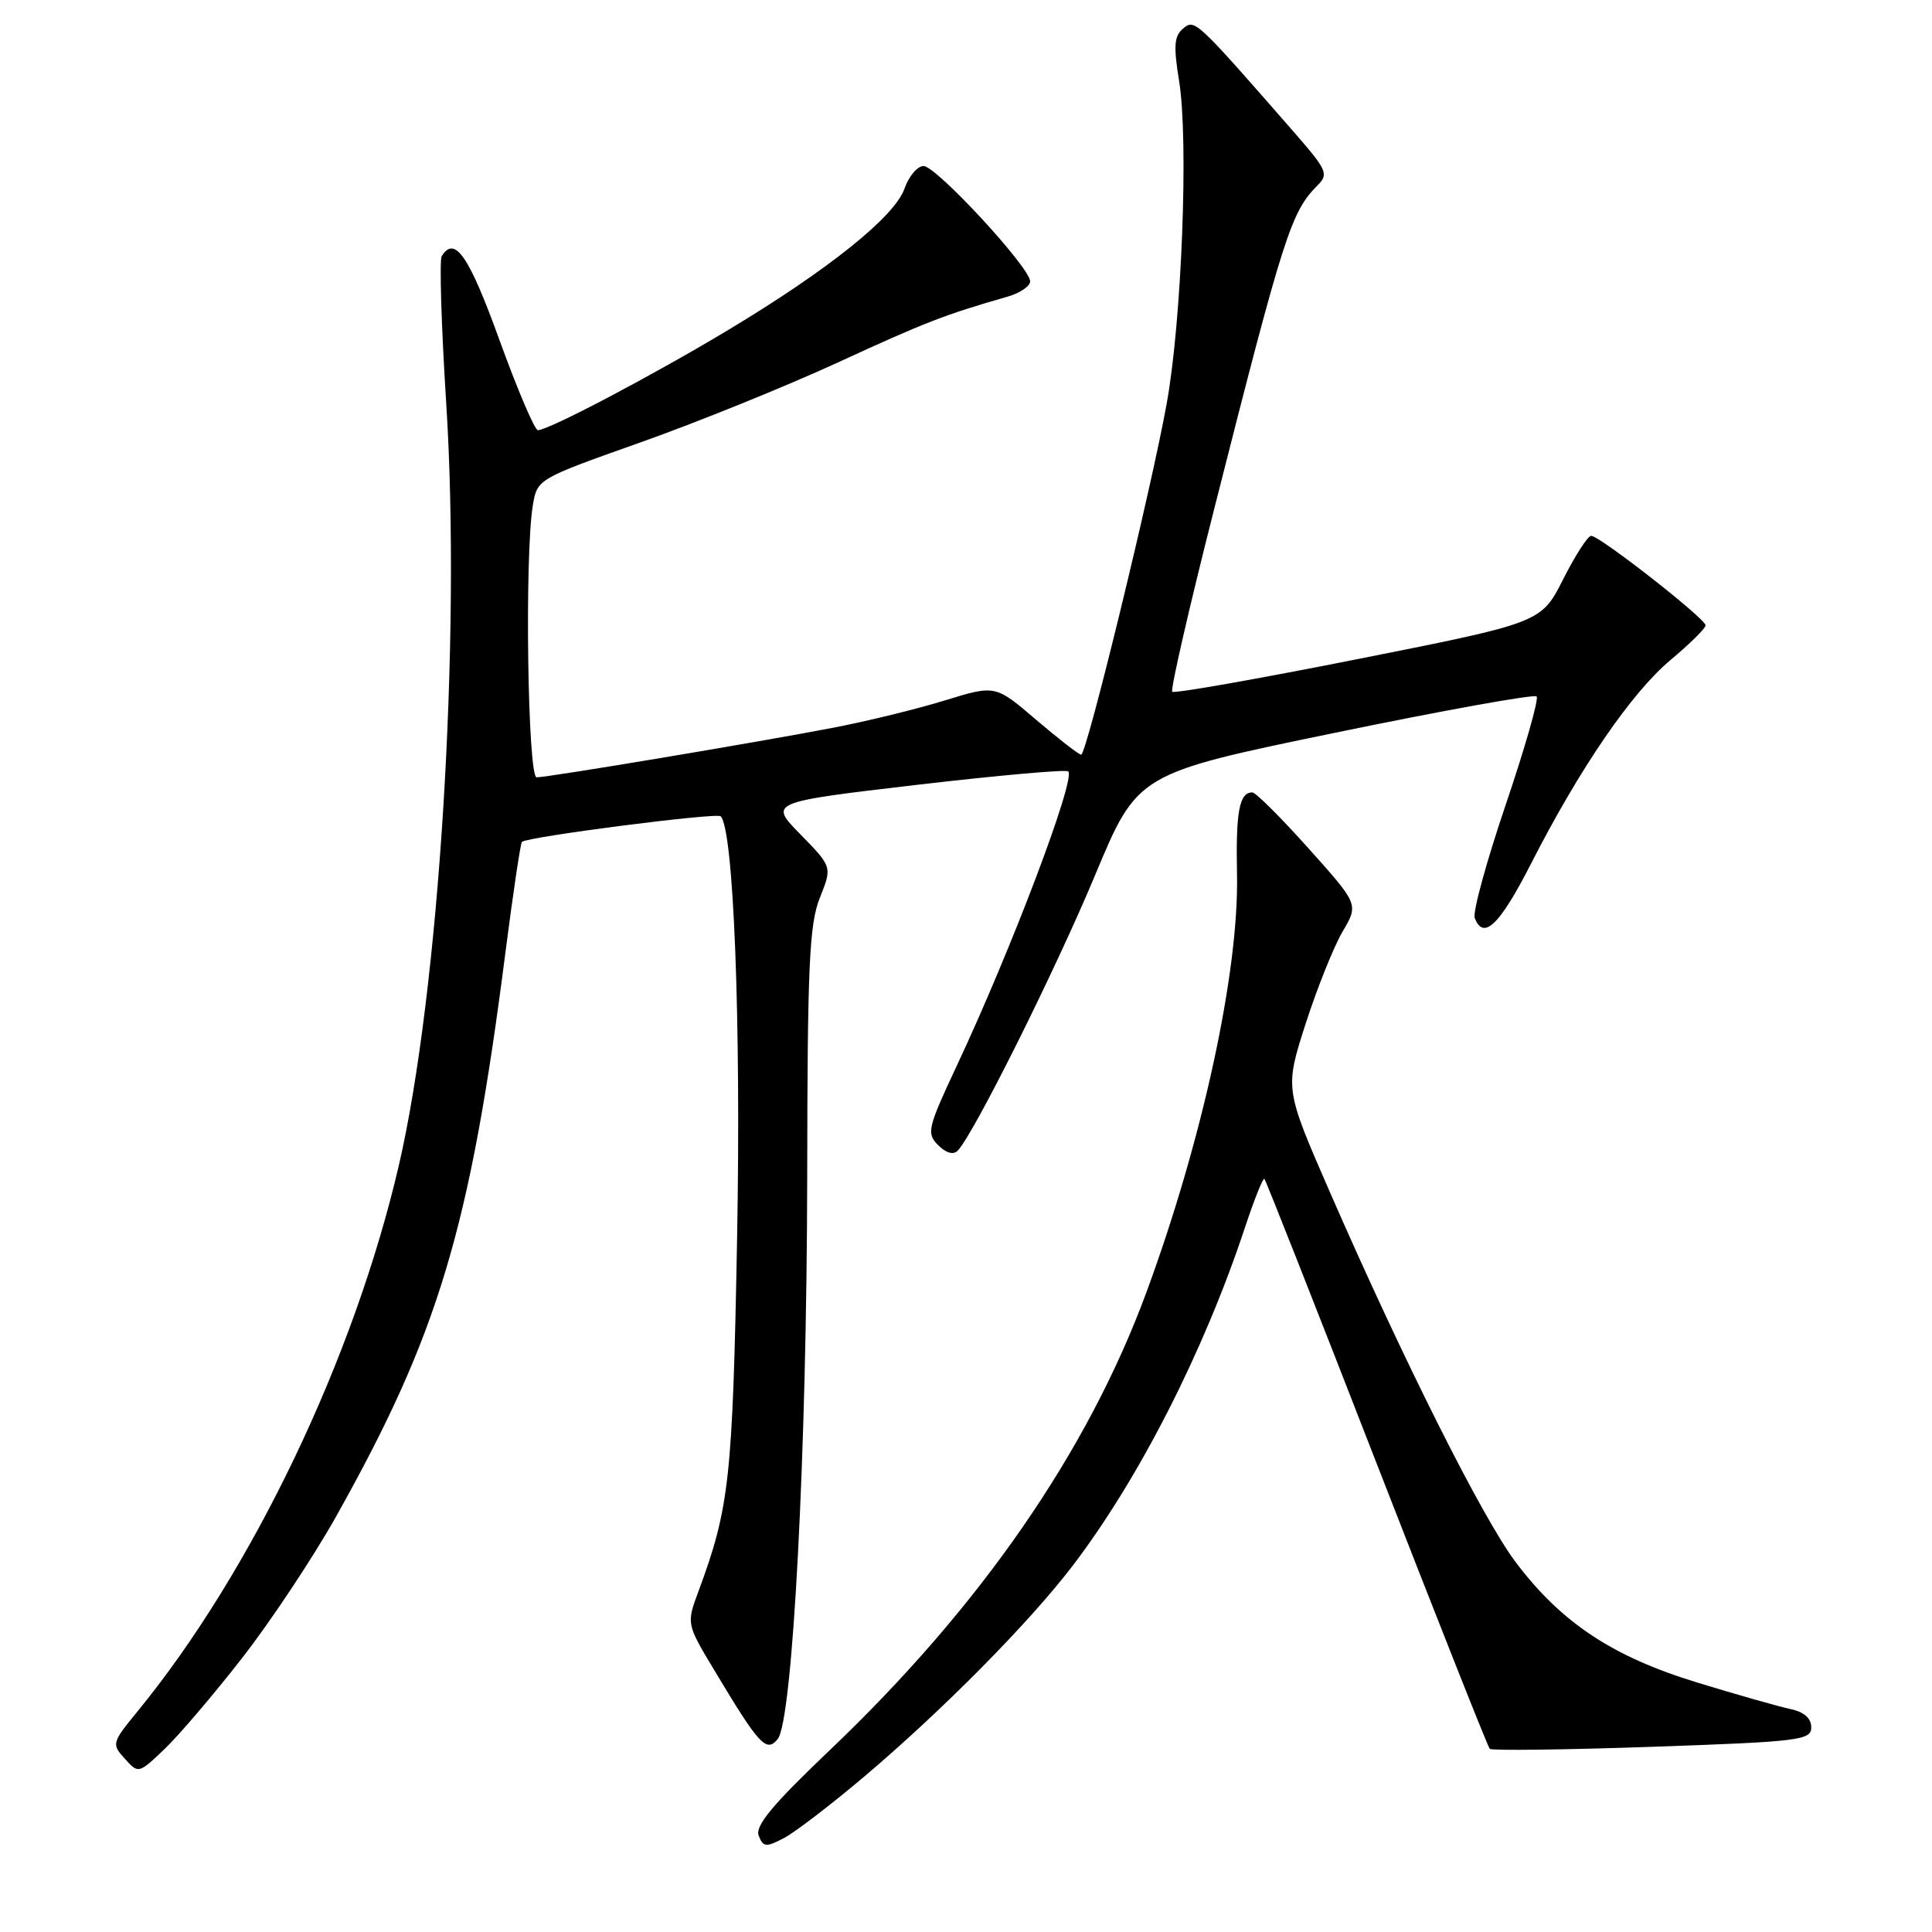 <?xml version="1.0" encoding="UTF-8" standalone="no"?>
<!DOCTYPE svg PUBLIC "-//W3C//DTD SVG 1.1//EN" "http://www.w3.org/Graphics/SVG/1.1/DTD/svg11.dtd" >
<svg xmlns="http://www.w3.org/2000/svg" xmlns:xlink="http://www.w3.org/1999/xlink" version="1.1" viewBox="0 0 256 256">
 <g >
 <path fill="currentColor"
d=" M 114.50 235.42 C 124.93 226.59 136.37 215.01 142.11 207.50 C 150.90 195.99 159.52 179.08 164.95 162.69 C 166.19 158.94 167.36 156.02 167.54 156.21 C 167.73 156.39 174.42 173.36 182.41 193.91 C 190.41 214.46 197.15 231.48 197.40 231.73 C 197.65 231.98 207.33 231.86 218.93 231.46 C 238.48 230.78 240.00 230.59 240.00 228.88 C 240.00 227.68 239.05 226.84 237.25 226.46 C 235.74 226.14 230.20 224.57 224.94 222.96 C 213.69 219.53 206.89 215.03 200.84 207.00 C 196.44 201.16 185.99 180.34 176.18 157.88 C 170.24 144.26 170.24 144.26 173.00 135.66 C 174.53 130.92 176.73 125.43 177.90 123.44 C 180.03 119.83 180.03 119.83 173.39 112.42 C 169.74 108.34 166.39 105.00 165.94 105.00 C 164.21 105.00 163.74 107.54 163.91 115.87 C 164.17 128.78 159.36 150.97 151.93 171.17 C 144.14 192.34 129.91 212.92 109.85 232.00 C 102.36 239.13 100.04 241.93 100.53 243.23 C 101.12 244.76 101.49 244.80 103.85 243.57 C 105.31 242.81 110.10 239.14 114.50 235.42 Z  M 32.11 219.66 C 35.90 214.79 41.46 206.41 44.48 201.04 C 58.09 176.79 62.26 162.92 66.96 126.30 C 67.98 118.35 68.97 111.72 69.16 111.55 C 69.92 110.87 94.98 107.65 95.49 108.16 C 97.21 109.88 98.20 135.33 97.67 164.00 C 97.08 195.94 96.66 199.76 92.56 210.83 C 90.95 215.16 90.95 215.16 94.66 221.33 C 100.60 231.25 101.54 232.26 103.04 230.45 C 105.04 228.04 106.91 192.48 106.96 155.77 C 106.99 127.86 107.24 122.44 108.64 118.95 C 110.27 114.86 110.27 114.86 106.08 110.58 C 101.88 106.30 101.88 106.30 121.46 104.00 C 132.23 102.74 141.27 101.94 141.55 102.21 C 142.56 103.23 134.02 125.79 126.75 141.28 C 122.90 149.50 122.75 150.17 124.31 151.74 C 125.37 152.80 126.33 153.06 126.91 152.46 C 129.02 150.27 139.85 128.56 145.09 116.00 C 150.72 102.50 150.72 102.50 176.88 97.10 C 191.26 94.13 203.29 91.96 203.61 92.28 C 203.93 92.59 202.09 99.02 199.54 106.56 C 196.98 114.09 195.12 120.88 195.41 121.63 C 196.57 124.65 198.70 122.59 202.86 114.46 C 209.33 101.78 216.19 91.77 221.38 87.43 C 223.92 85.31 226.00 83.25 226.00 82.86 C 226.00 81.98 211.97 71.00 210.84 71.00 C 210.40 71.00 208.72 73.59 207.13 76.75 C 204.22 82.50 204.22 82.50 180.01 87.31 C 166.69 89.96 155.58 91.92 155.33 91.66 C 155.07 91.40 157.58 80.46 160.91 67.35 C 170.12 31.03 171.07 28.08 174.59 24.55 C 176.07 23.08 175.82 22.52 171.64 17.72 C 158.44 2.60 158.32 2.49 156.78 3.77 C 155.58 4.77 155.48 6.07 156.24 10.75 C 157.51 18.56 156.59 42.48 154.59 53.50 C 152.52 64.96 143.98 100.00 143.26 100.00 C 142.96 100.00 140.28 97.92 137.30 95.38 C 131.89 90.75 131.89 90.75 125.20 92.81 C 121.51 93.95 114.90 95.56 110.50 96.41 C 100.55 98.33 72.62 103.00 71.11 103.00 C 69.92 103.00 69.50 73.64 70.60 66.98 C 71.19 63.47 71.19 63.47 84.84 58.63 C 92.35 55.97 104.12 51.20 111.00 48.04 C 122.57 42.71 125.20 41.69 133.50 39.31 C 135.15 38.84 136.50 37.92 136.50 37.28 C 136.50 35.46 124.06 22.00 122.38 22.00 C 121.57 22.00 120.43 23.34 119.85 24.99 C 118.56 28.70 109.79 35.73 96.50 43.72 C 86.39 49.79 72.70 57.00 71.27 57.00 C 70.85 57.00 68.55 51.60 66.16 45.00 C 62.13 33.87 60.26 31.16 58.53 33.94 C 58.21 34.46 58.48 43.26 59.13 53.49 C 61.11 84.66 58.20 131.43 52.83 154.50 C 46.89 180.03 33.37 208.26 18.22 226.77 C 14.82 230.93 14.77 231.09 16.54 233.04 C 18.34 235.04 18.37 235.03 21.79 231.77 C 23.68 229.97 28.33 224.52 32.11 219.66 Z "/>
</g>
</svg>